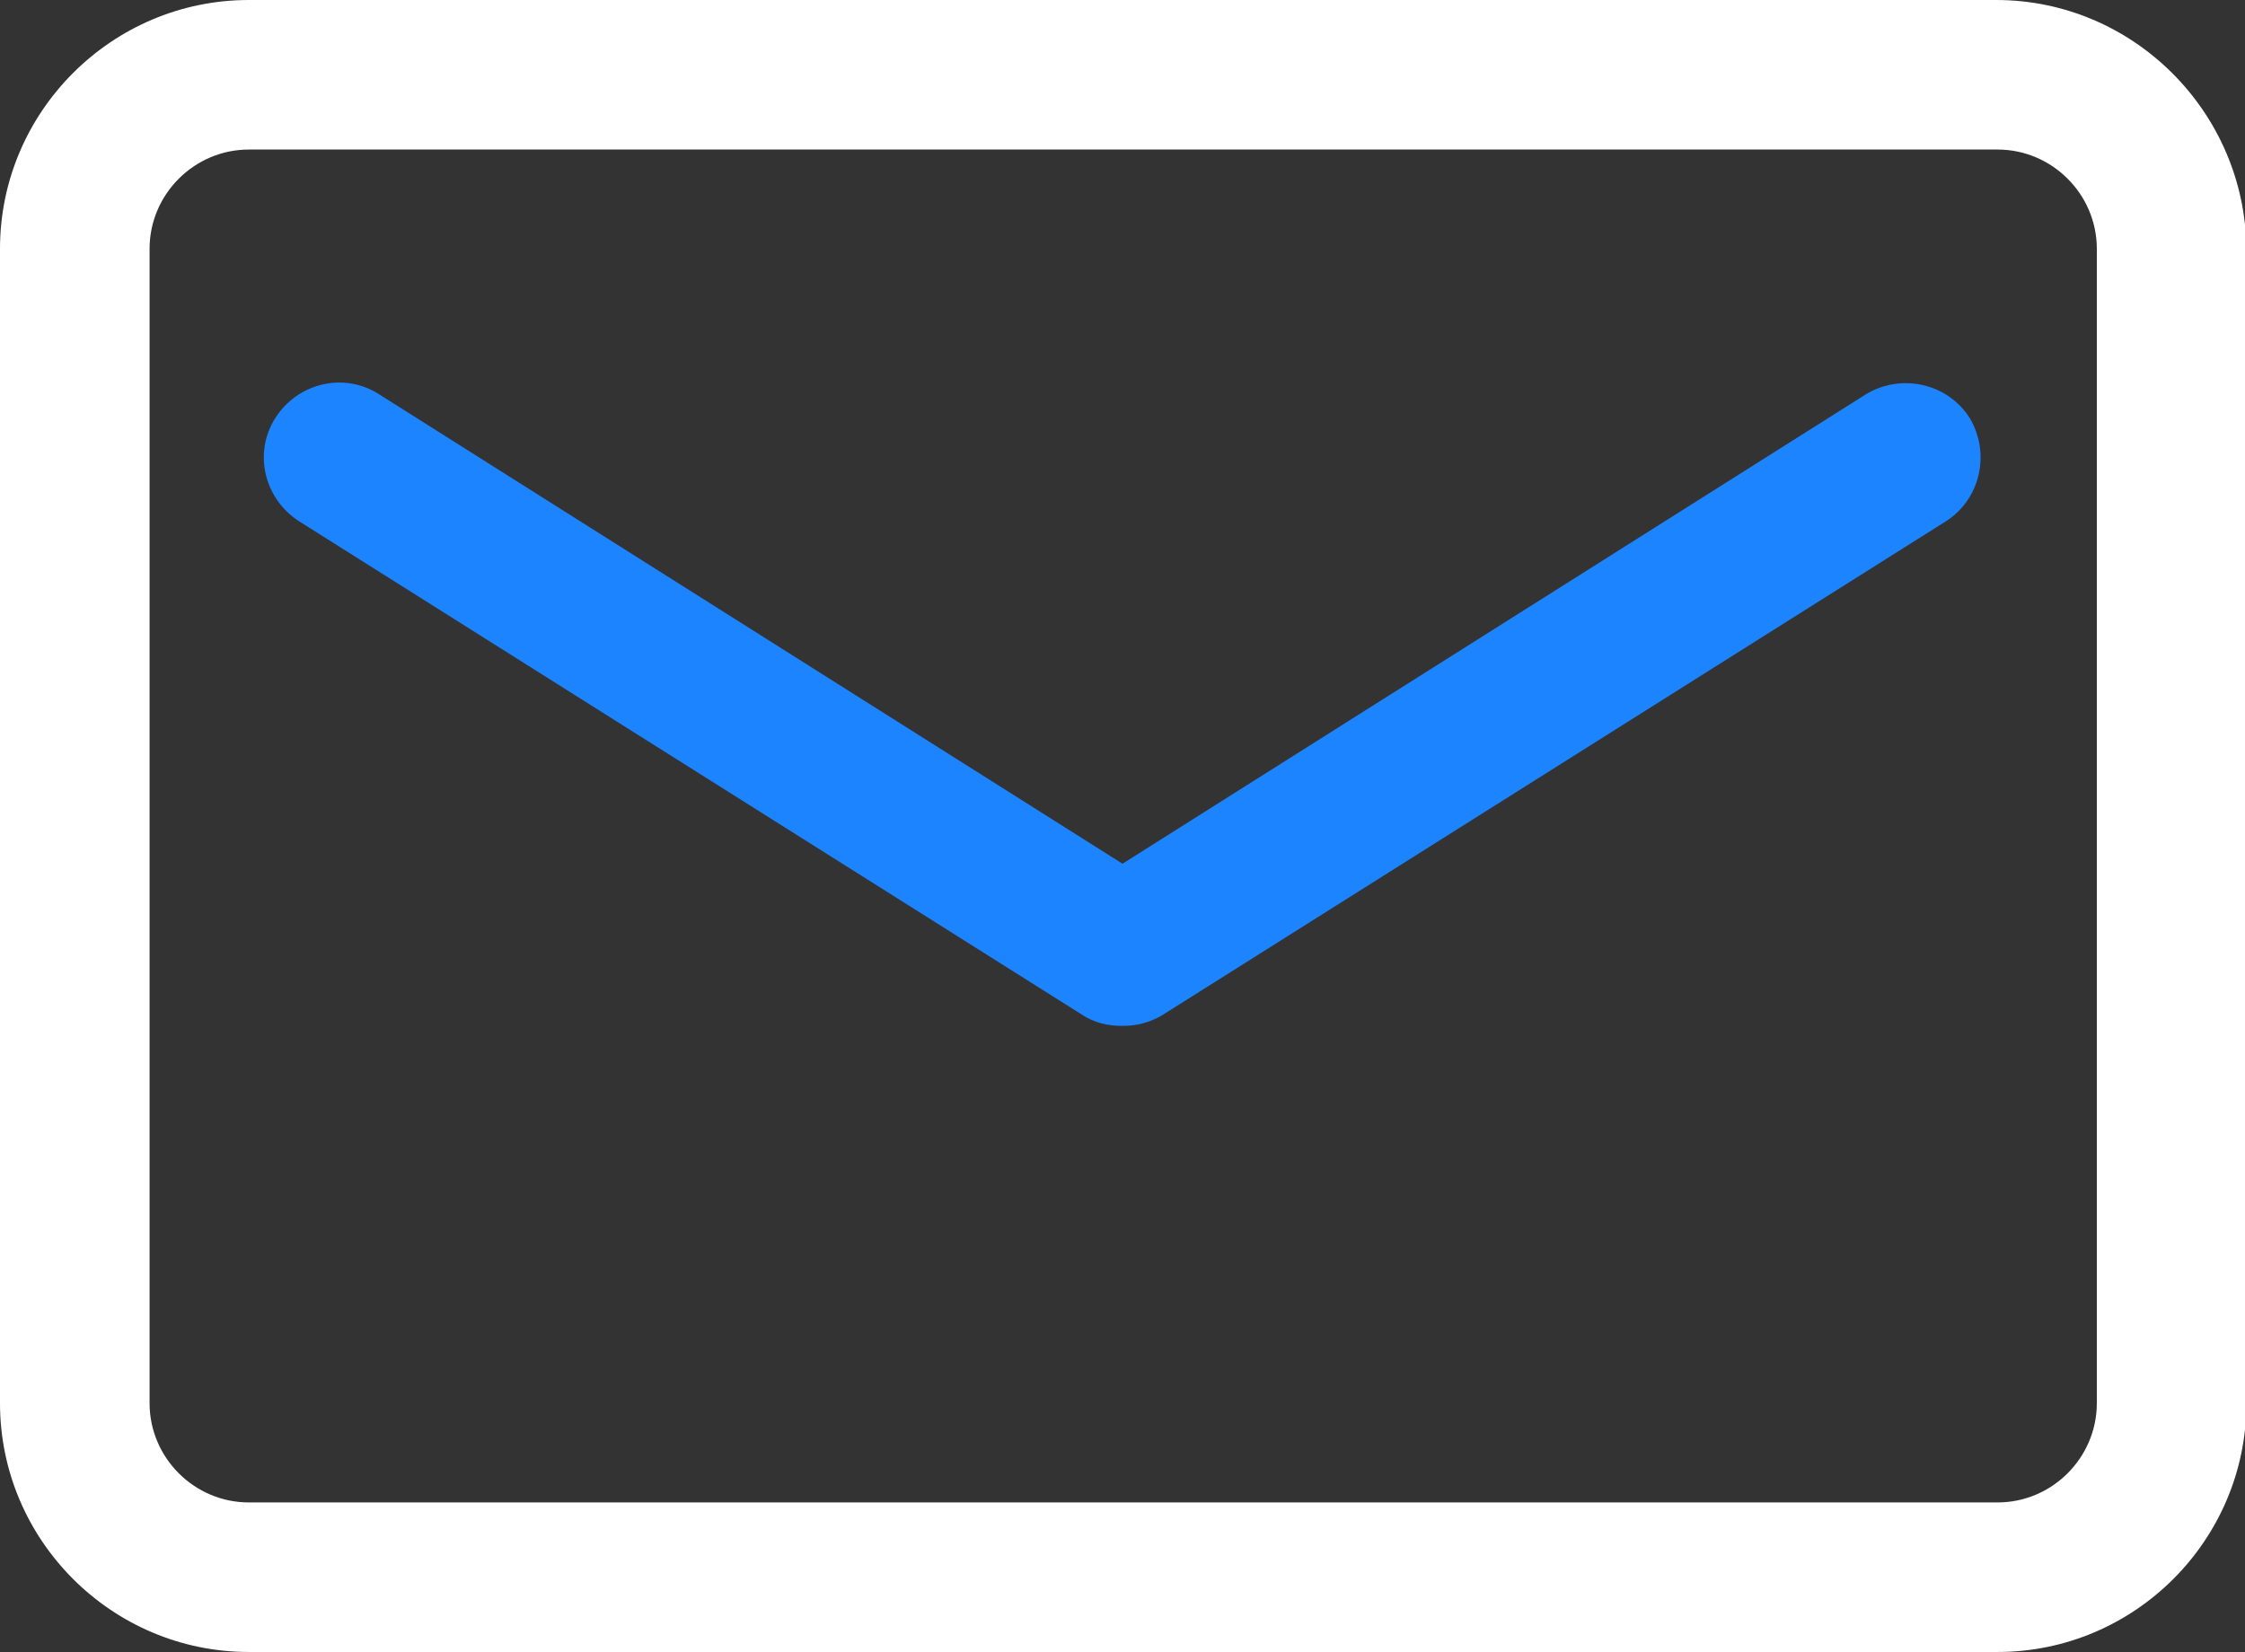 <svg xmlns="http://www.w3.org/2000/svg" id="图层_1" viewBox="0 0 160.6 118.2">
    <rect x="0" y="0" width="160.6" height="118.2" fill="#333333" stroke="none"/>
    <style>
        .st0{fill:#fff}.st1{fill:#1d84ff}
    </style>
    <path d="M142.8 0h-125C8 0 0 8 0 17.8v82.6c0 9.8 8 17.8 17.8 17.8h125.1c9.8 0 17.8-8 17.8-17.8V17.8C160.6 8 152.6 0 142.8 0zm7.2 100.4c0 3.9-3.2 7.1-7.1 7.1H17.8c-3.9 0-7.1-3.2-7.1-7.1V17.8c0-3.9 3.2-7.1 7.1-7.1h125.1c3.9 0 7.1 3.2 7.1 7.1v82.6z" class="st0"/>
    <path d="M133.5 28.2L80.3 61.8 27.1 28.2c-2.5-1.6-5.8-.8-7.4 1.7-1.6 2.5-.8 5.8 1.7 7.4l56 35.3c.9.6 1.9.8 2.8.8h.2c1 0 2-.3 2.8-.8l56-35.3c2.5-1.6 3.2-4.9 1.7-7.4-1.6-2.5-4.9-3.2-7.4-1.7z" class="st1"/>
</svg>
